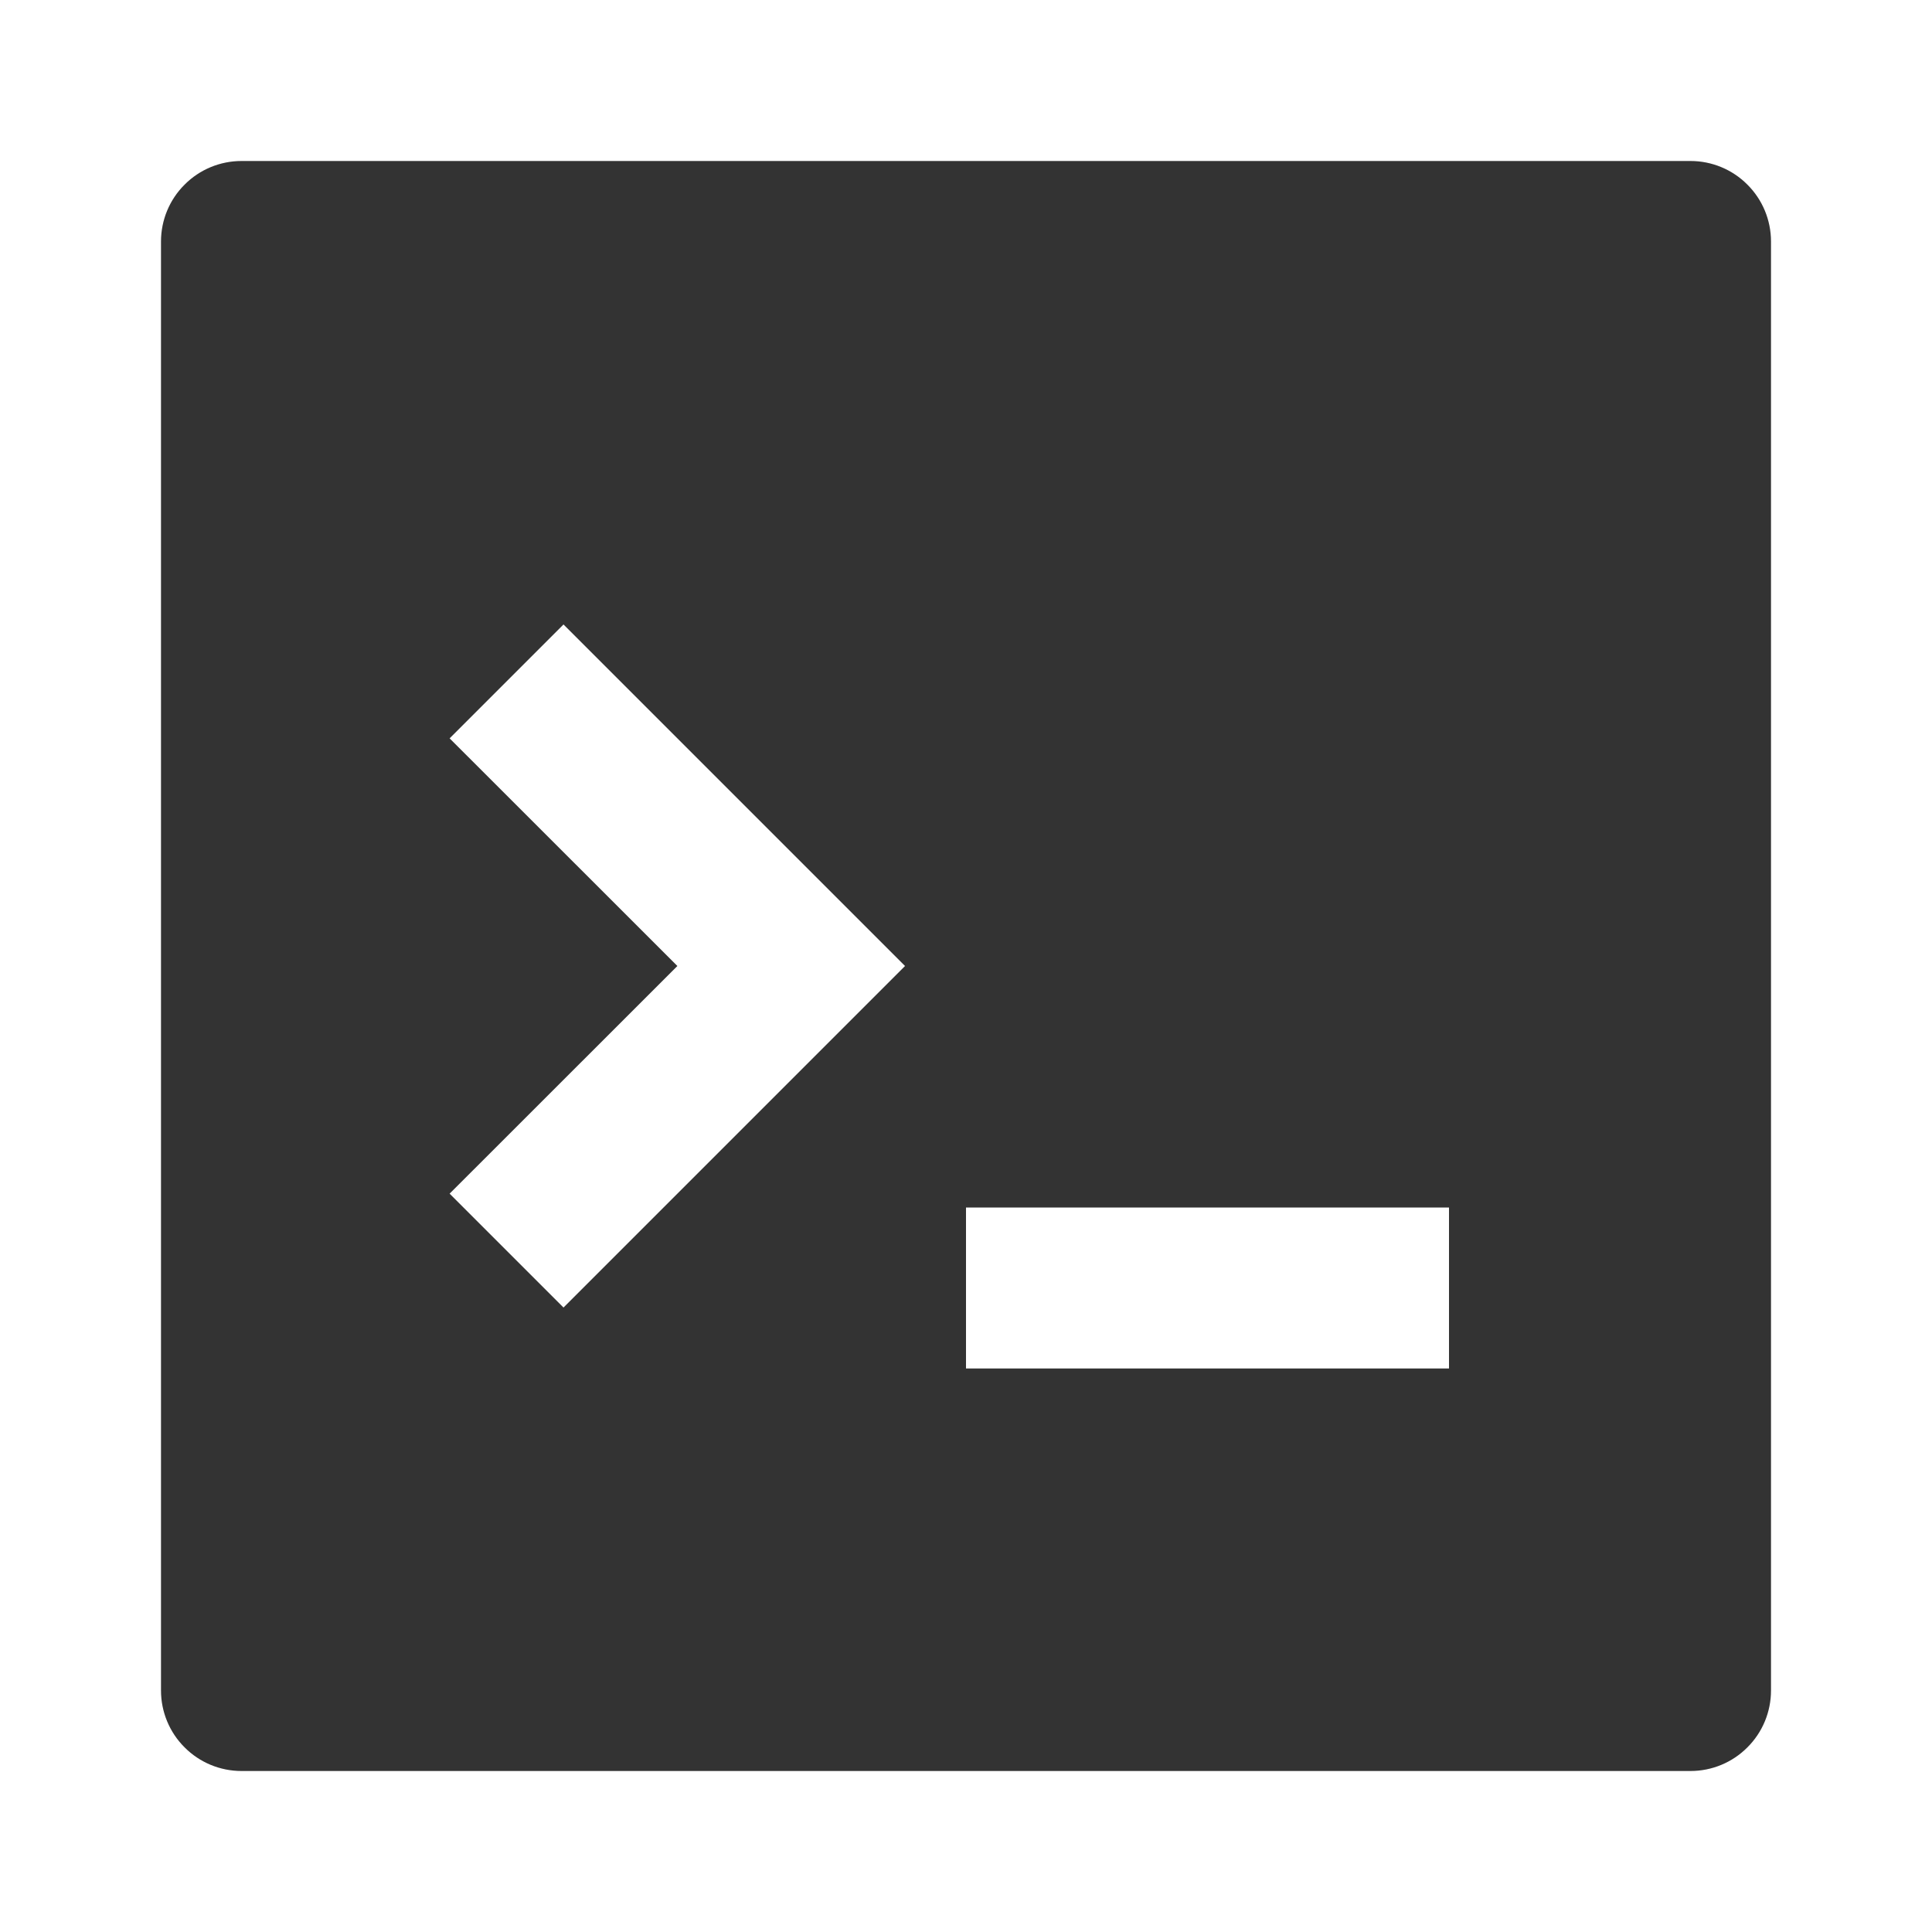 <svg width="18" height="18" viewBox="0 0 18 18" fill="none" xmlns="http://www.w3.org/2000/svg">
<g clip-path="url(#clip0_1894_13585)">
<path d="M2.25 1.5H15.75C15.949 1.5 16.14 1.579 16.28 1.72C16.421 1.86 16.5 2.051 16.5 2.25V15.75C16.5 15.949 16.421 16.14 16.28 16.28C16.14 16.421 15.949 16.5 15.75 16.5H2.25C2.051 16.5 1.86 16.421 1.72 16.28C1.579 16.14 1.5 15.949 1.5 15.75V2.25C1.5 2.051 1.579 1.86 1.72 1.72C1.86 1.579 2.051 1.5 2.25 1.5ZM9 11.25V12.75H13.5V11.25H9ZM6.311 9L4.189 11.121L5.25 12.182L8.432 9L5.25 5.818L4.189 6.879L6.311 9Z" fill="#333333"/>
</g>
<defs>
<clipPath id="clip0_1894_13585">
<rect width="18" height="18" fill="white"/>
</clipPath>
</defs>
</svg>

